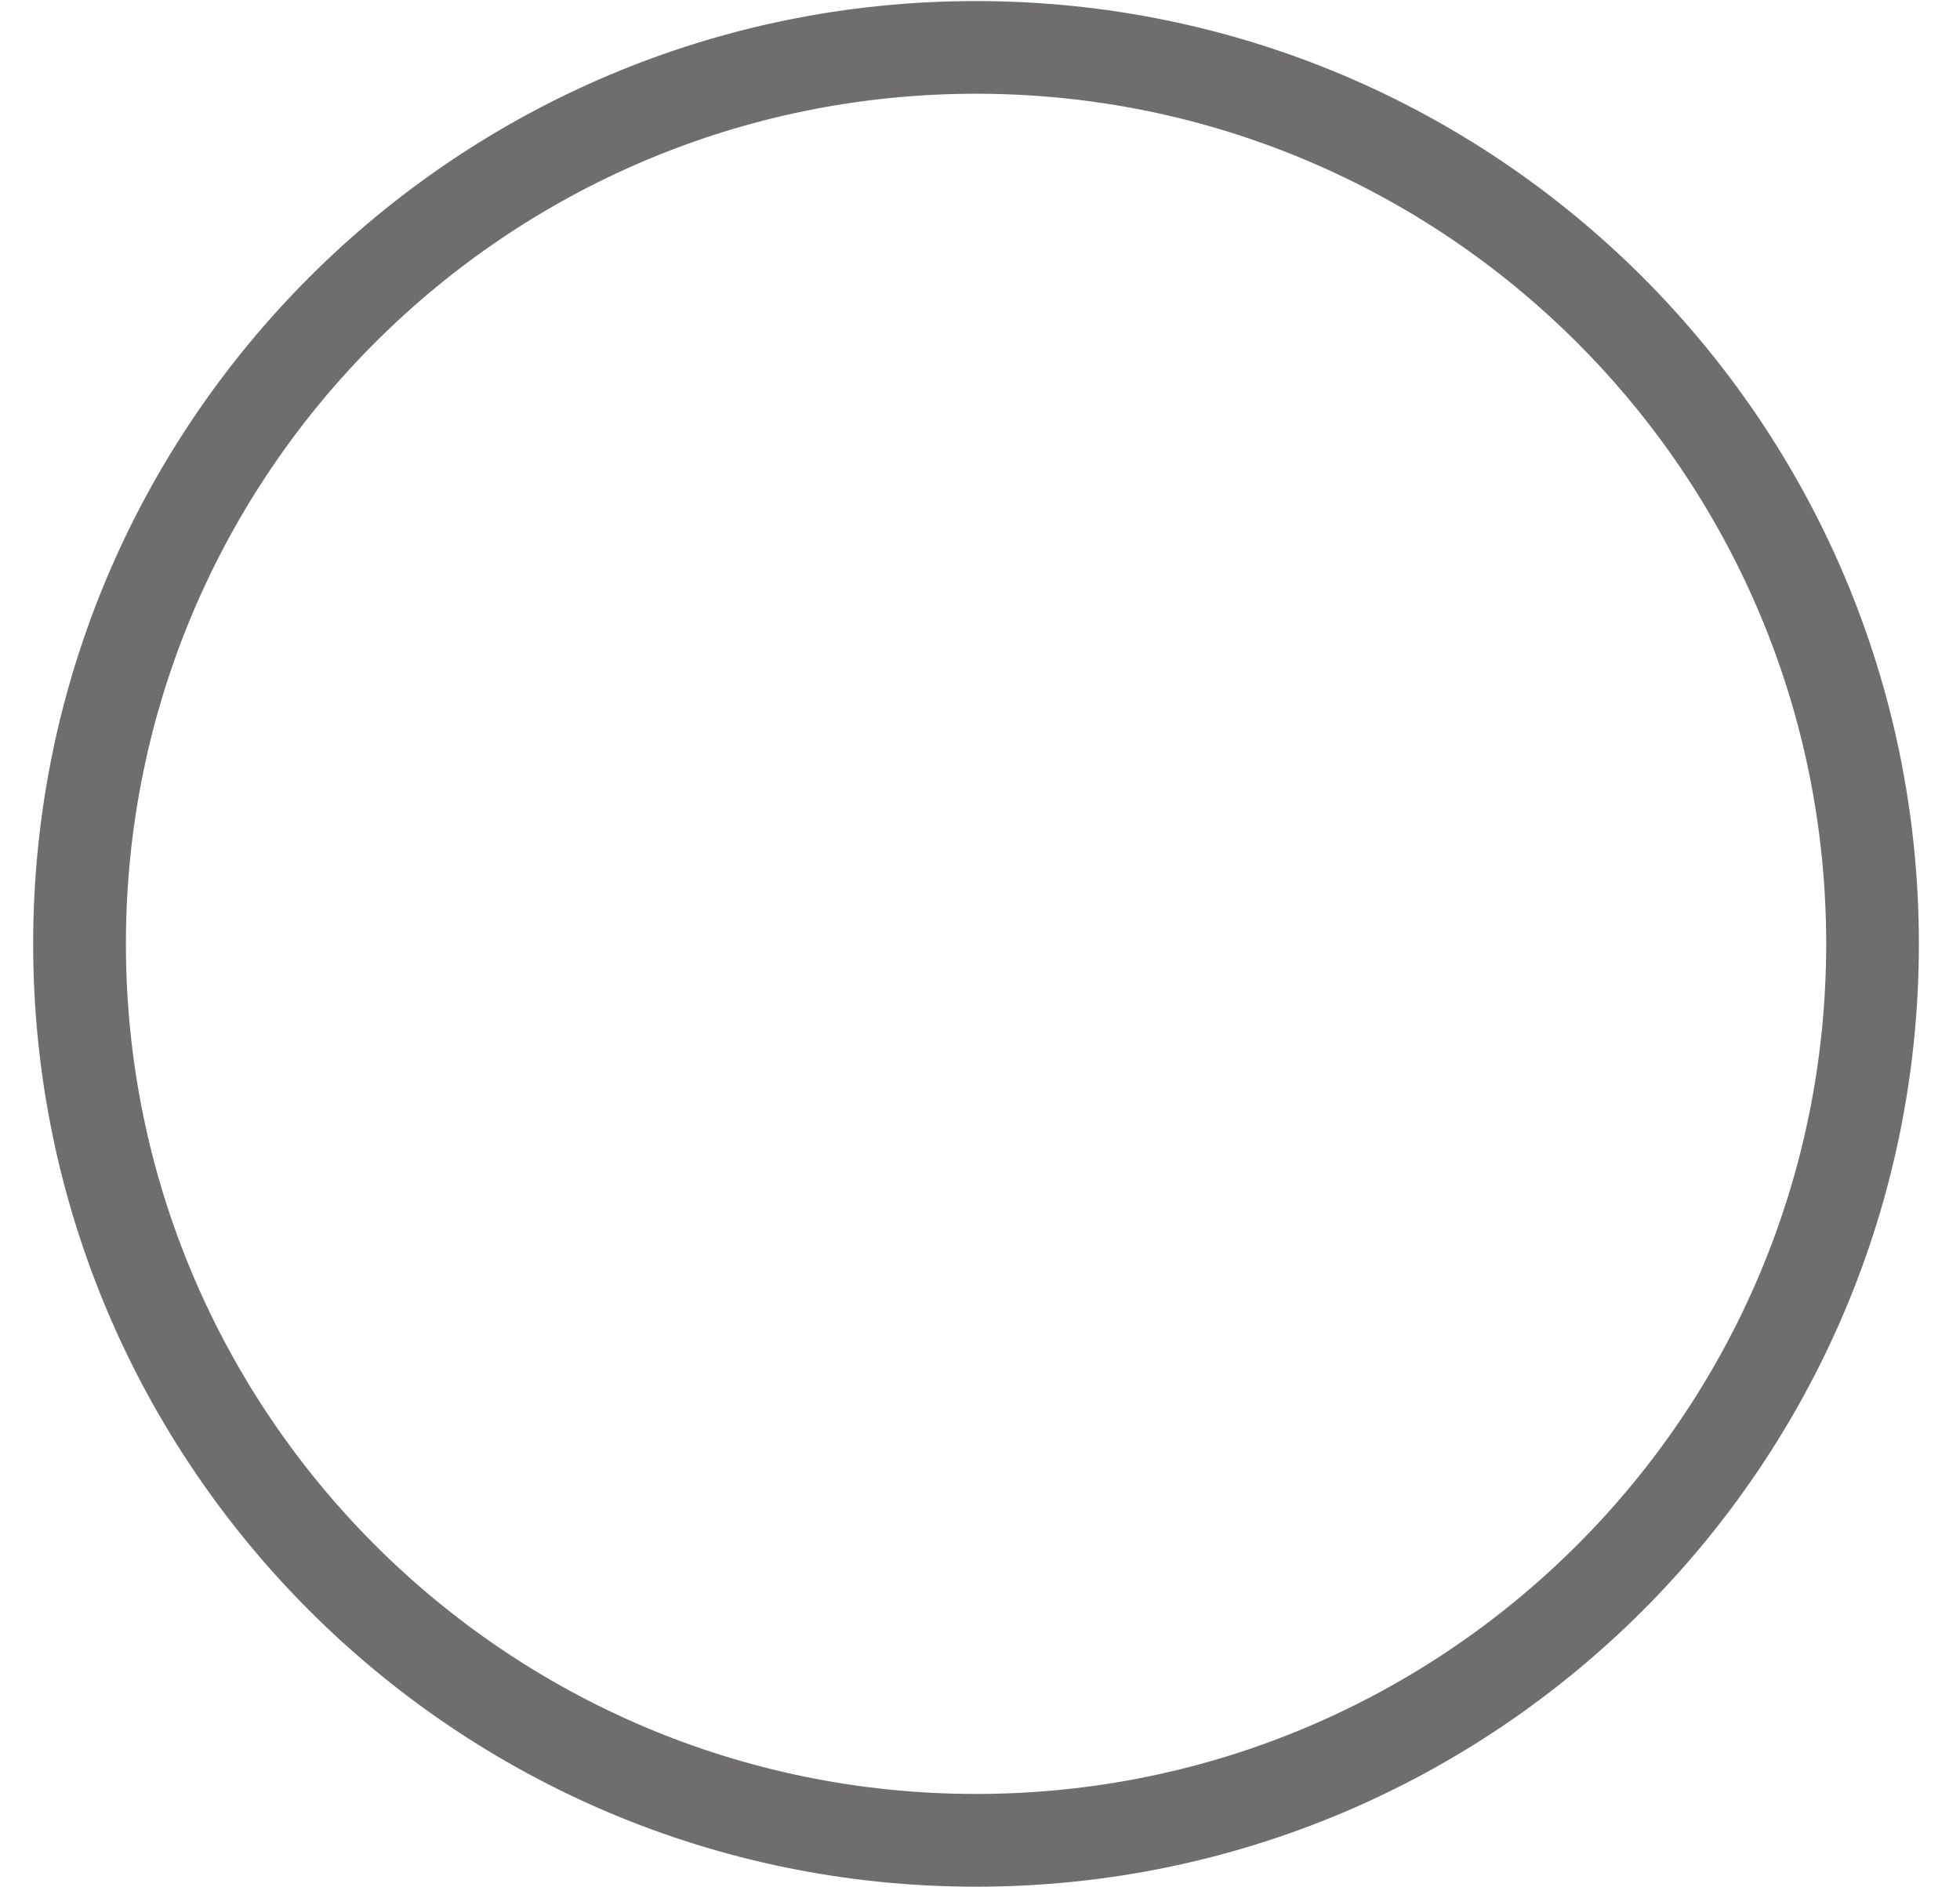 <?xml version="1.0" encoding="UTF-8"?><svg id="thin-solid" xmlns="http://www.w3.org/2000/svg" viewBox="0 0 457.5 440.41"><defs><style>.cls-1{fill:#6f6d6d;stroke-width:0px;}</style></defs><path class="cls-1" d="M7.74,220.33c0,121.55,98.53,220.08,220.08,220.08,121.55,0,220.08-98.53,220.08-220.08,0-121.55-98.53-220.08-220.08-220.08S7.74,98.78,7.74,220.33ZM426.27,220.32c0,109.6-88.85,198.44-198.44,198.44-109.6,0-198.44-88.85-198.44-198.44,0-109.6,88.85-198.44,198.44-198.44,109.6,0,198.44,88.85,198.44,198.44Z"/></svg>